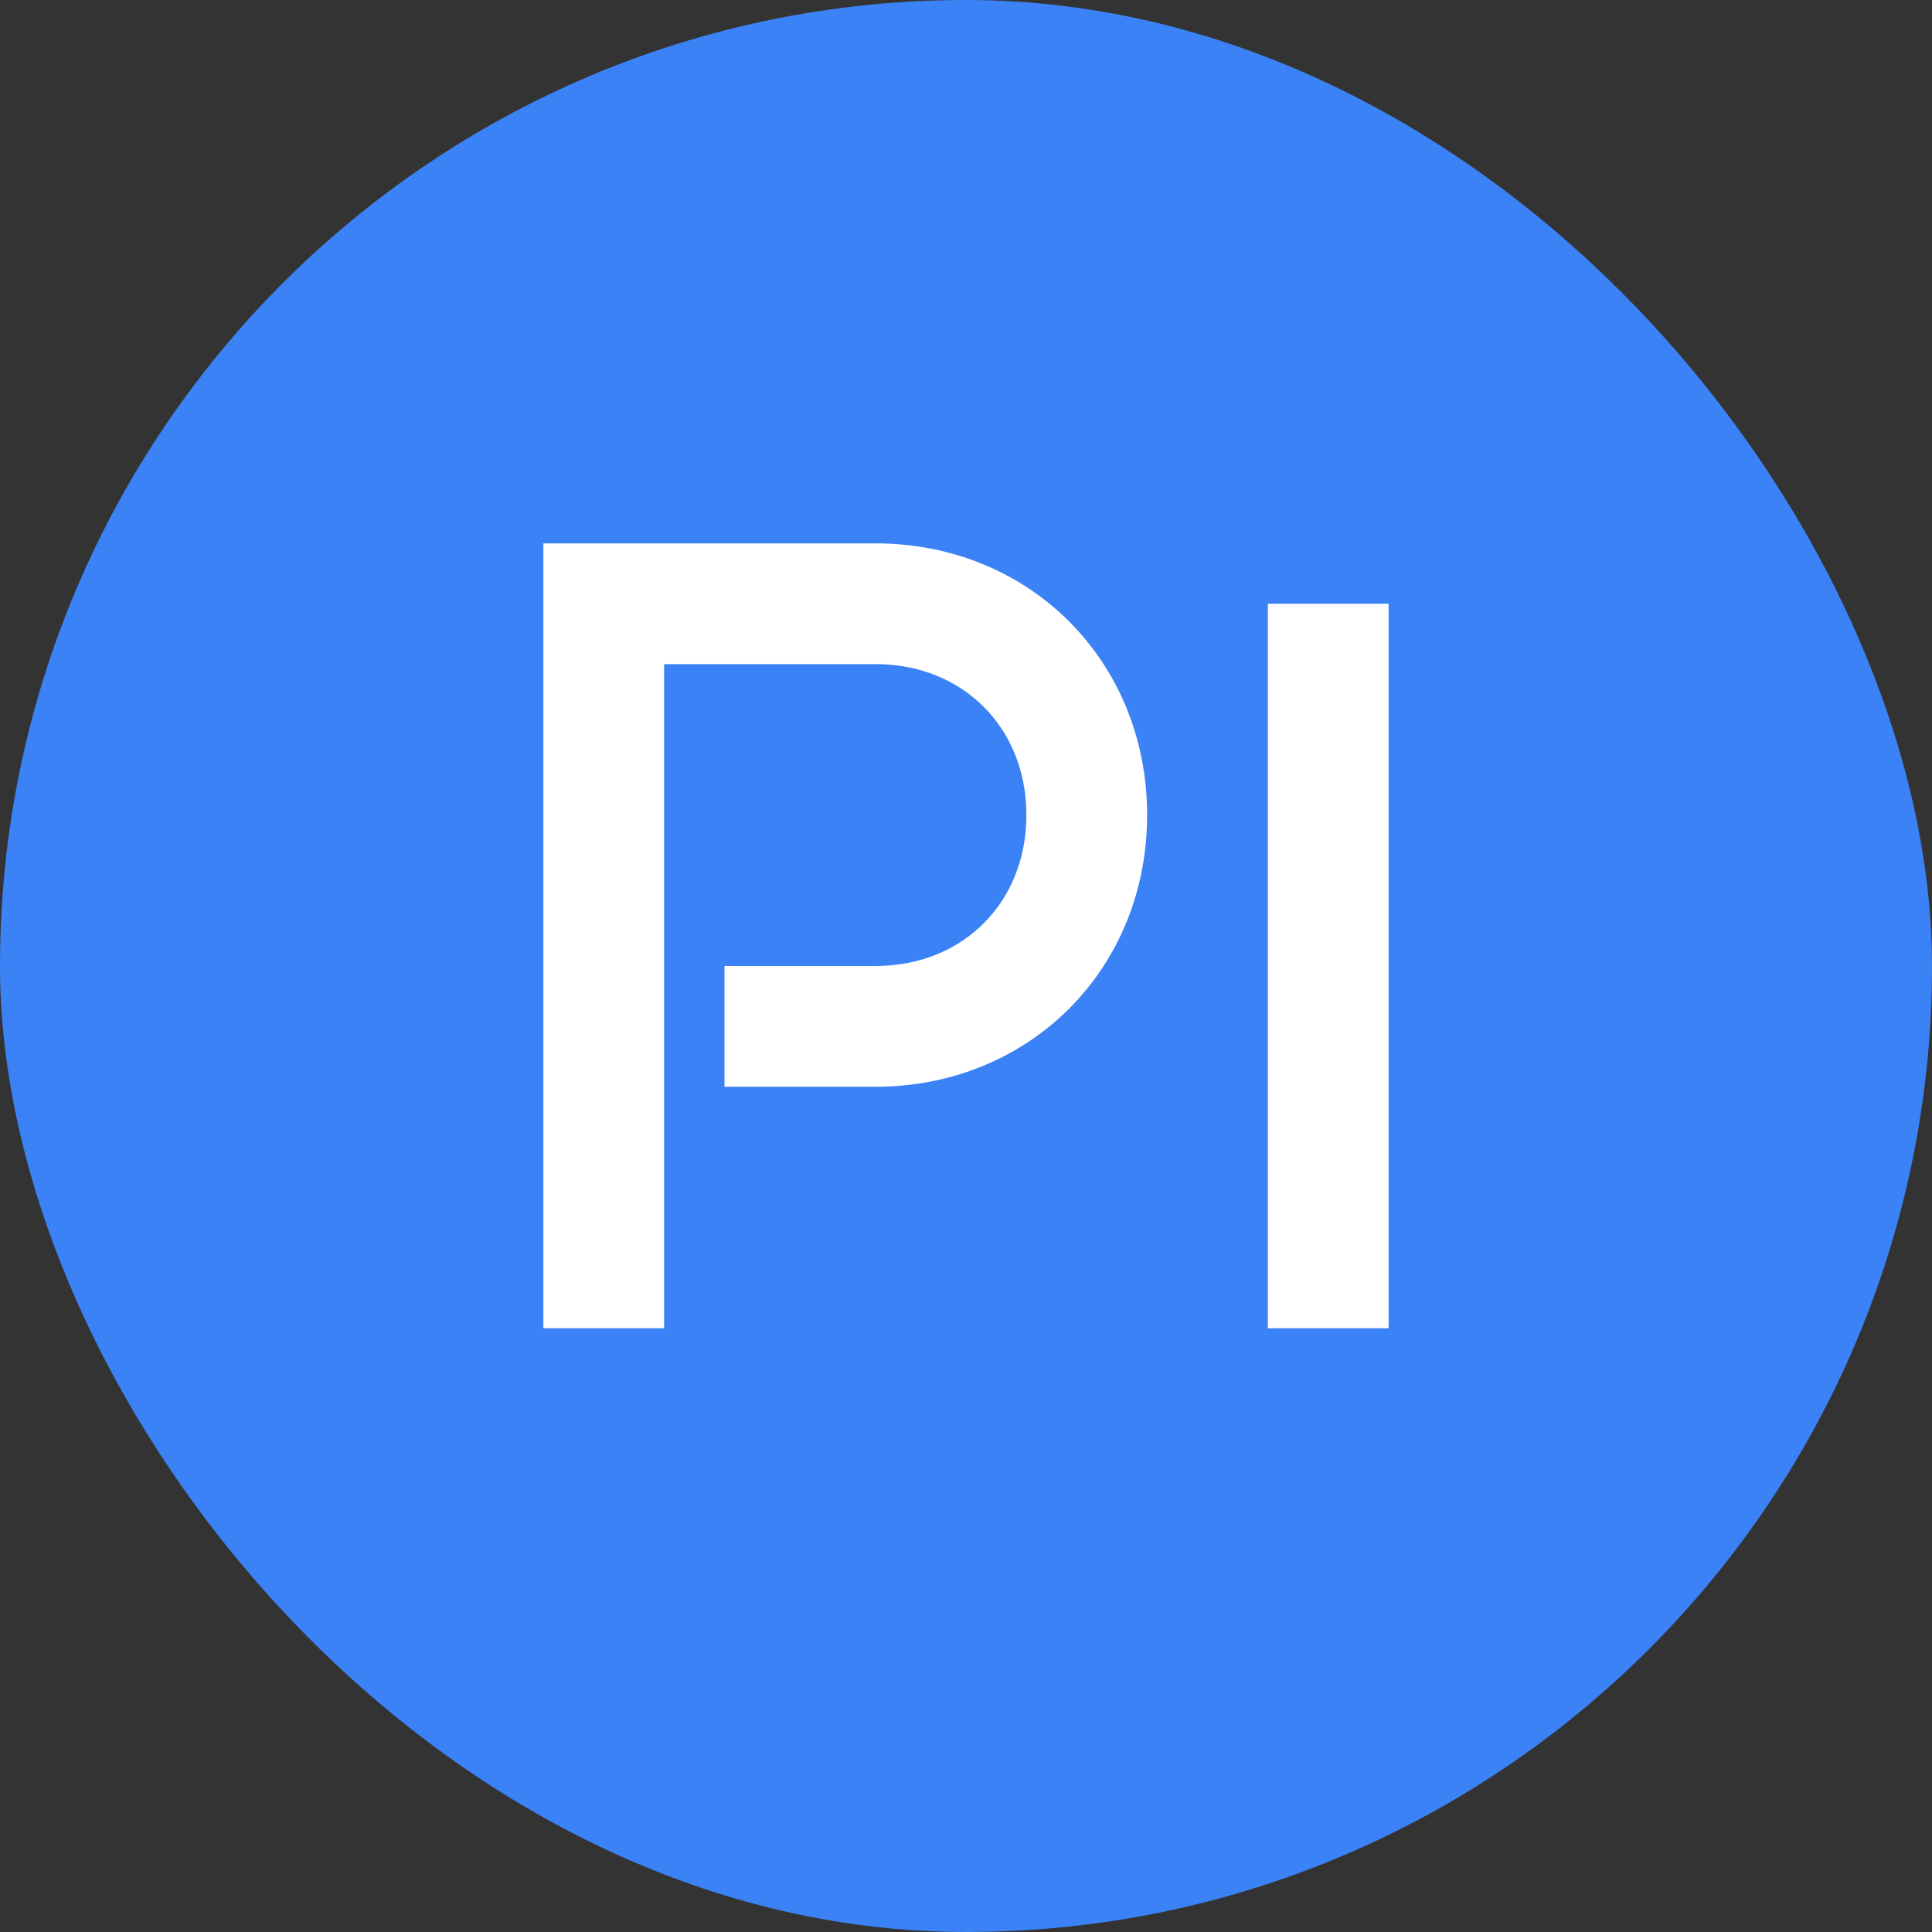 <svg width="32" height="32" viewBox="0 0 32 32" fill="none" xmlns="http://www.w3.org/2000/svg">
  <rect x="0" y="0" width="32" height="32" fill="#333333" stroke="none"/>
  <rect width="32" height="32" rx="16" fill="#3B82F6"/>
  <path d="M10 22V10H14.5C16.5 10 18 11.5 18 13.5C18 15.5 16.5 17 14.5 17H12" stroke="white" stroke-width="2"/>
  <path d="M22 22V10" stroke="white" stroke-width="2"/>
</svg>
